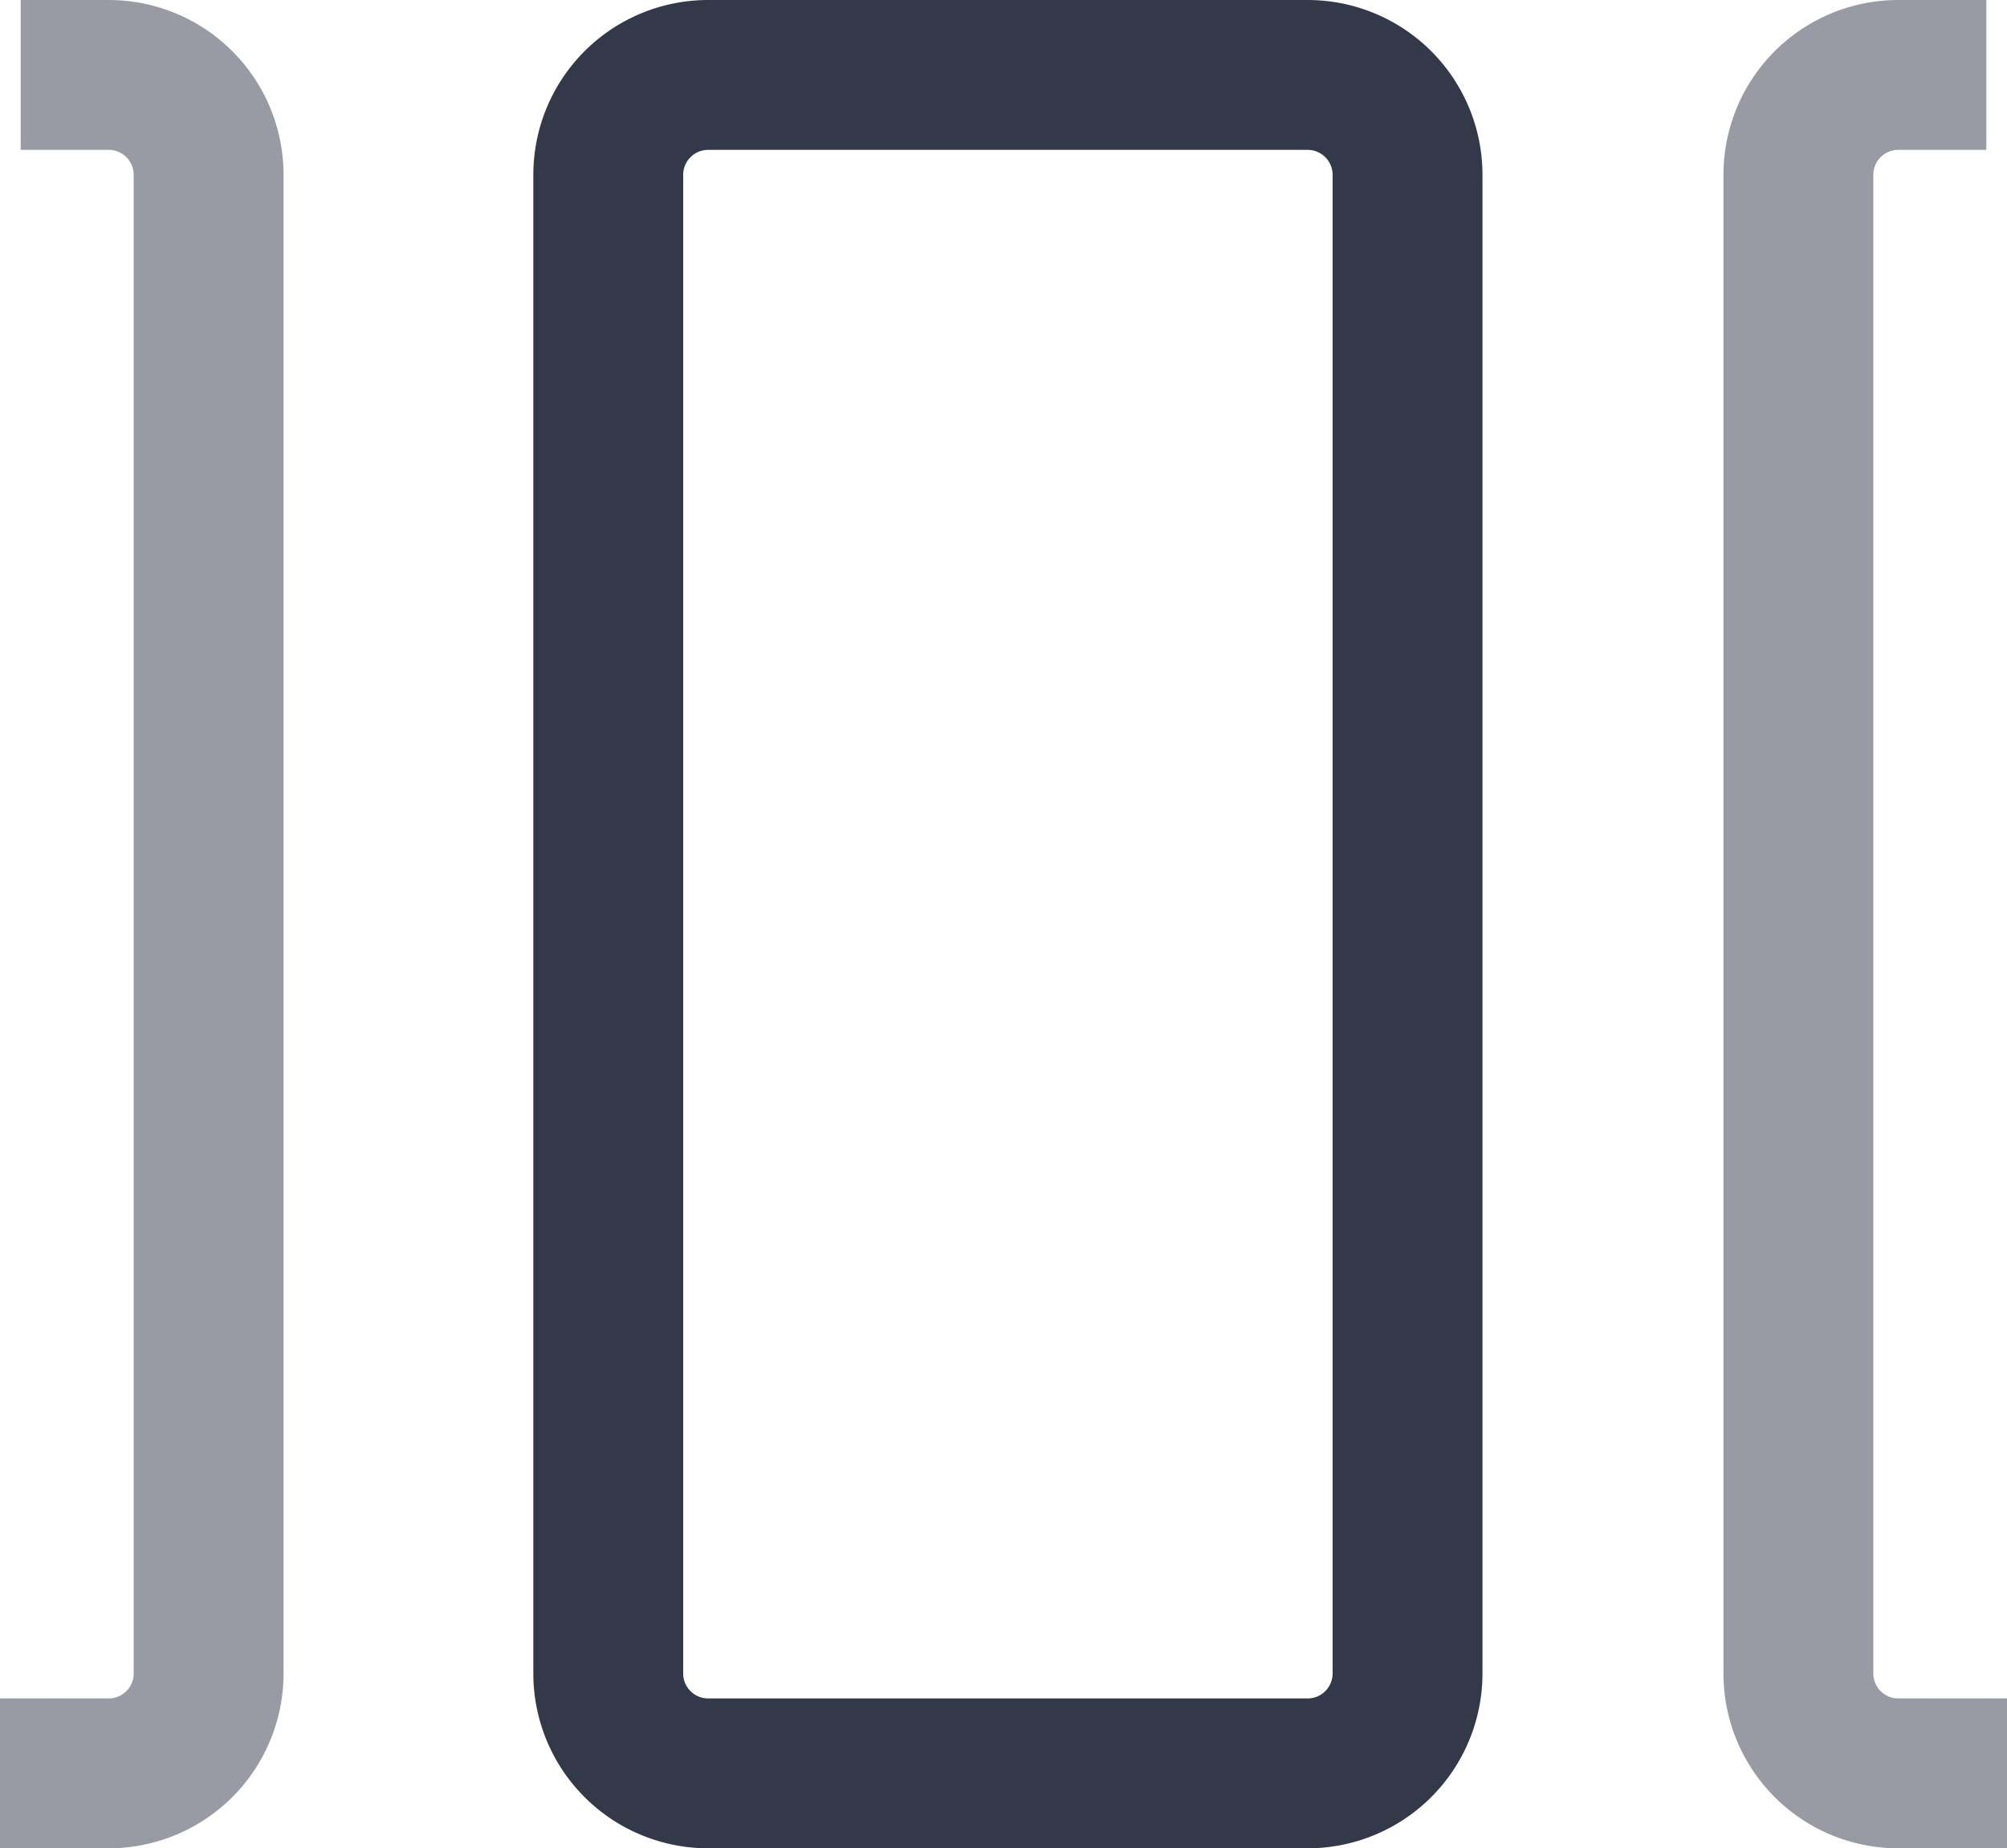 <svg xmlns="http://www.w3.org/2000/svg" width="20.088" height="18.5" viewBox="0 0 20.088 18.5">
  <g id="ic" transform="translate(0 0.75)">
    <path id="Pfad_47" data-name="Pfad 47" d="M1,0H16a1,1,0,0,1,1,1V7a1,1,0,0,1-1,1H1A1,1,0,0,1,0,7V1A1,1,0,0,1,1,0Z" transform="translate(6.088 17) rotate(-90)" fill="none" stroke="#333948" stroke-width="1.5"/>
    <path id="Pfad_48" data-name="Pfad 48" d="M17,.207h0v.881a1,1,0,0,1-1,1H1a1,1,0,0,1-1-1V0H0" transform="translate(0 17) rotate(-90)" fill="none" stroke="rgba(51,57,72,0.5)" stroke-width="1.5"/>
    <path id="Pfad_49" data-name="Pfad 49" d="M17,1.881h0V1a1,1,0,0,0-1-1H1A1,1,0,0,0,0,1V2.088H0" transform="translate(18 17) rotate(-90)" fill="none" stroke="rgba(51,57,72,0.5)" stroke-width="1.5"/>
  </g>
</svg>

